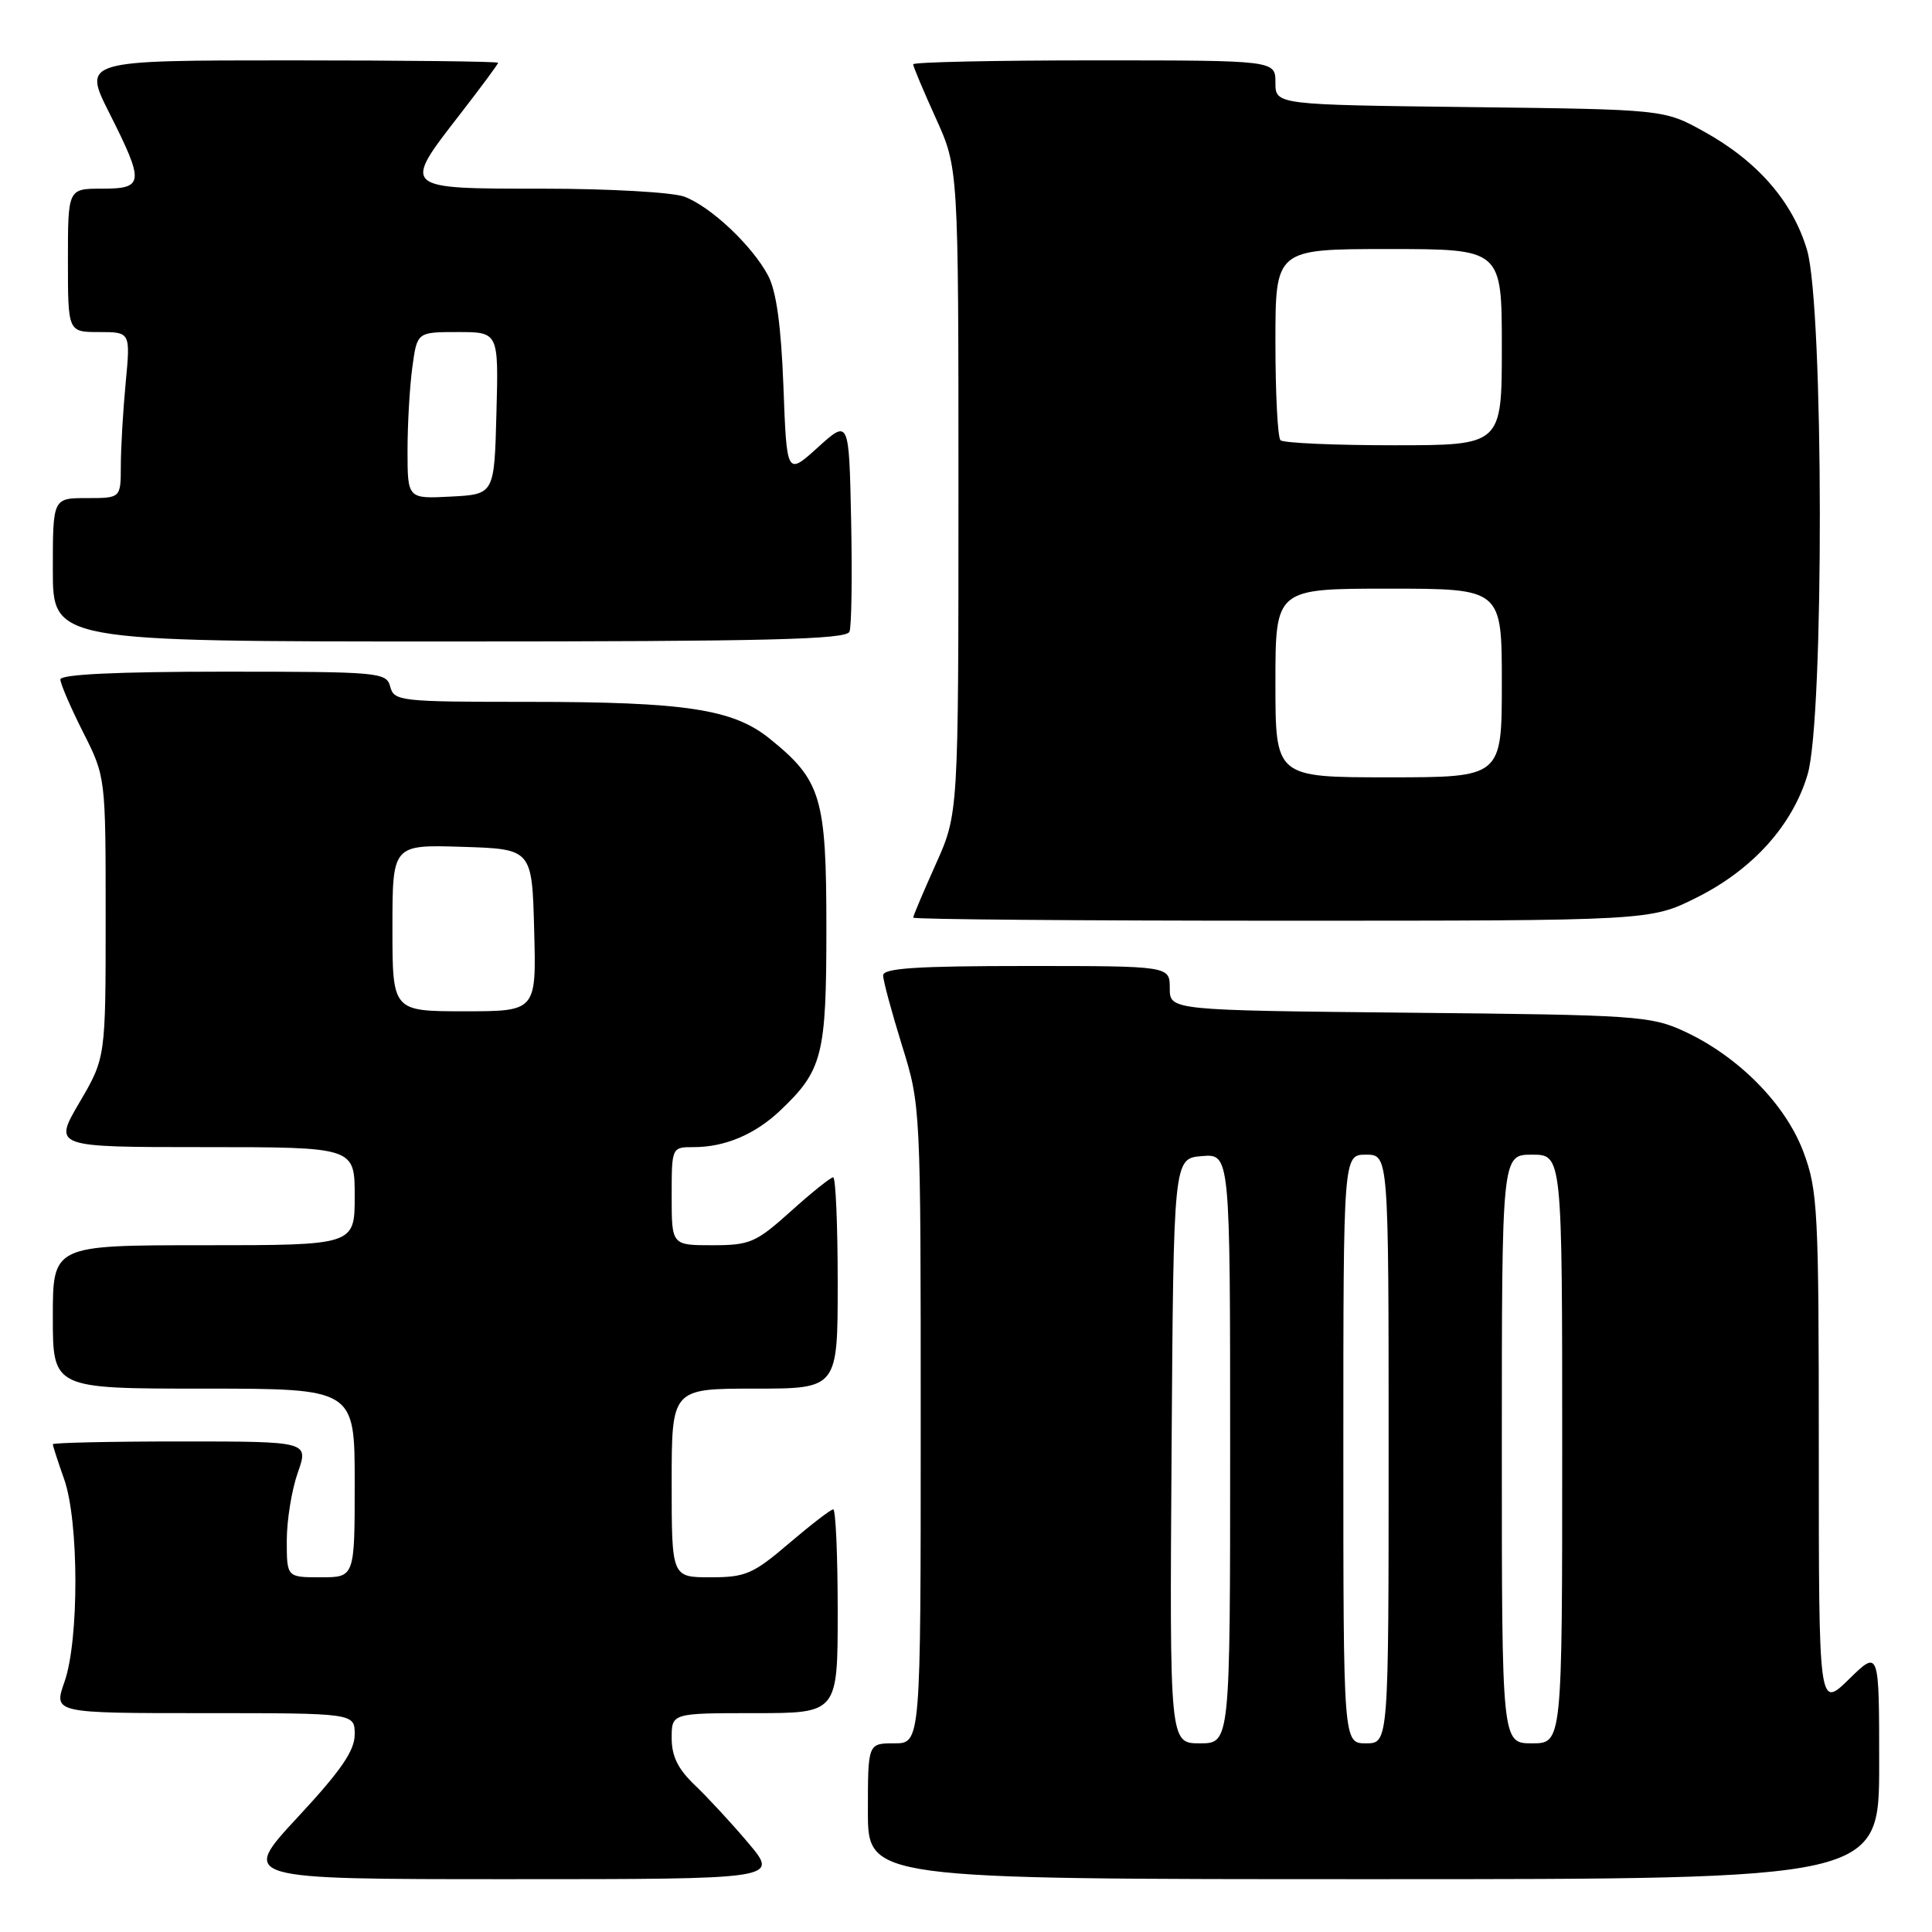 <?xml version="1.0" encoding="UTF-8" standalone="no"?>
<!DOCTYPE svg PUBLIC "-//W3C//DTD SVG 1.1//EN" "http://www.w3.org/Graphics/SVG/1.1/DTD/svg11.dtd" >
<svg xmlns="http://www.w3.org/2000/svg" xmlns:xlink="http://www.w3.org/1999/xlink" version="1.1" viewBox="0 0 256 256">
 <g >
 <path fill="currentColor"
d=" M 99.19 244.25 C 96.99 241.64 93.79 238.18 92.09 236.56 C 89.85 234.43 89.00 232.72 89.00 230.31 C 89.00 227.00 89.00 227.00 100.00 227.00 C 111.00 227.00 111.00 227.00 111.00 213.50 C 111.00 206.07 110.73 200.00 110.41 200.00 C 110.08 200.00 107.45 202.03 104.55 204.50 C 99.79 208.57 98.79 209.00 94.14 209.00 C 89.00 209.00 89.00 209.00 89.00 196.50 C 89.00 184.00 89.00 184.00 100.00 184.00 C 111.00 184.00 111.00 184.00 111.00 170.00 C 111.00 162.30 110.73 156.00 110.40 156.00 C 110.07 156.00 107.54 158.02 104.79 160.50 C 100.16 164.66 99.37 165.00 94.39 165.00 C 89.00 165.00 89.00 165.00 89.00 158.50 C 89.00 152.00 89.00 152.00 91.93 152.00 C 96.05 152.00 100.02 150.32 103.34 147.19 C 109.00 141.83 109.50 139.88 109.50 123.00 C 109.50 105.64 108.83 103.40 101.99 97.88 C 97.14 93.96 90.86 93.00 69.98 93.00 C 53.07 93.00 52.21 92.91 51.71 91.00 C 51.21 89.08 50.35 89.00 29.59 89.00 C 15.47 89.00 8.00 89.36 8.00 90.03 C 8.00 90.59 9.35 93.73 11.00 97.00 C 14.00 102.94 14.00 102.94 14.00 121.55 C 14.00 140.16 14.00 140.16 10.53 146.08 C 7.06 152.00 7.06 152.00 27.03 152.00 C 47.00 152.00 47.00 152.00 47.00 158.50 C 47.00 165.00 47.00 165.00 27.00 165.00 C 7.00 165.00 7.00 165.00 7.00 174.50 C 7.00 184.00 7.00 184.00 27.00 184.00 C 47.00 184.00 47.00 184.00 47.00 196.50 C 47.00 209.00 47.00 209.00 42.50 209.00 C 38.00 209.00 38.00 209.00 38.00 204.13 C 38.00 201.44 38.66 197.39 39.46 195.13 C 40.91 191.00 40.91 191.00 23.96 191.00 C 14.63 191.00 7.00 191.17 7.00 191.37 C 7.00 191.58 7.67 193.66 8.50 196.00 C 10.47 201.57 10.49 217.36 8.54 222.87 C 7.09 227.00 7.09 227.00 27.04 227.00 C 47.00 227.00 47.00 227.00 47.00 229.83 C 47.00 231.98 45.16 234.65 39.41 240.83 C 31.83 249.00 31.83 249.00 67.51 249.00 C 103.19 249.00 103.19 249.00 99.19 244.25 Z  M 249.00 233.80 C 249.00 218.59 249.00 218.59 245.00 222.50 C 241.00 226.41 241.00 226.41 241.00 192.24 C 241.00 160.32 240.87 157.72 238.96 152.63 C 236.59 146.30 230.34 139.97 223.18 136.66 C 218.75 134.61 216.82 134.48 186.75 134.19 C 155.00 133.87 155.00 133.87 155.00 130.94 C 155.00 128.00 155.00 128.00 136.00 128.00 C 121.46 128.00 117.00 128.29 117.02 129.25 C 117.02 129.94 118.15 134.10 119.51 138.50 C 122.00 146.49 122.00 146.57 122.00 188.75 C 122.00 231.00 122.00 231.00 118.50 231.00 C 115.00 231.00 115.00 231.00 115.00 240.00 C 115.00 249.00 115.00 249.00 182.00 249.00 C 249.00 249.00 249.00 249.00 249.00 233.80 Z  M 224.82 118.93 C 232.23 115.23 237.52 109.36 239.52 102.61 C 241.72 95.21 241.66 40.58 239.44 33.12 C 237.55 26.73 232.87 21.35 225.80 17.44 C 220.50 14.50 220.50 14.50 194.75 14.19 C 169.00 13.88 169.00 13.88 169.00 10.94 C 169.00 8.00 169.00 8.00 145.00 8.00 C 131.80 8.00 121.00 8.23 121.00 8.52 C 121.00 8.81 122.35 12.02 124.00 15.66 C 127.00 22.28 127.00 22.28 127.00 65.05 C 127.00 107.81 127.00 107.81 124.00 114.50 C 122.35 118.18 121.00 121.37 121.00 121.59 C 121.00 121.82 142.98 122.00 169.84 122.00 C 218.68 122.00 218.68 122.00 224.82 118.93 Z  M 112.56 83.70 C 112.84 82.98 112.93 76.36 112.78 68.97 C 112.50 55.55 112.50 55.55 108.37 59.28 C 104.25 63.01 104.25 63.01 103.81 51.25 C 103.50 43.12 102.87 38.58 101.77 36.50 C 99.65 32.53 94.19 27.38 90.68 26.06 C 89.13 25.48 80.74 25.00 71.93 25.00 C 53.14 25.00 53.23 25.09 61.01 15.07 C 63.75 11.53 66.00 8.50 66.00 8.32 C 66.00 8.14 53.62 8.00 38.49 8.00 C 10.97 8.00 10.97 8.00 14.49 14.98 C 19.16 24.26 19.09 25.00 13.50 25.00 C 9.00 25.00 9.00 25.00 9.00 34.50 C 9.00 44.00 9.00 44.00 13.14 44.00 C 17.29 44.00 17.29 44.00 16.65 50.75 C 16.30 54.46 16.01 59.41 16.01 61.75 C 16.00 66.00 16.00 66.00 11.50 66.00 C 7.00 66.00 7.00 66.00 7.00 75.50 C 7.00 85.00 7.00 85.00 59.53 85.00 C 101.72 85.00 112.16 84.74 112.56 83.70 Z  M 52.00 122.96 C 52.00 111.92 52.00 111.92 61.25 112.21 C 70.50 112.50 70.50 112.50 70.78 123.25 C 71.07 134.00 71.07 134.00 61.53 134.00 C 52.00 134.00 52.00 134.00 52.00 122.96 Z  M 155.24 192.25 C 155.50 153.50 155.50 153.50 159.25 153.19 C 163.00 152.88 163.00 152.88 163.00 191.94 C 163.00 231.00 163.00 231.00 158.99 231.00 C 154.98 231.00 154.98 231.00 155.24 192.25 Z  M 178.00 192.00 C 178.00 153.00 178.00 153.00 181.00 153.00 C 184.00 153.00 184.00 153.00 184.00 192.00 C 184.00 231.00 184.00 231.00 181.00 231.00 C 178.00 231.00 178.00 231.00 178.00 192.00 Z  M 199.00 192.00 C 199.00 153.00 199.00 153.00 203.00 153.00 C 207.00 153.00 207.00 153.00 207.00 192.00 C 207.00 231.00 207.00 231.00 203.00 231.00 C 199.00 231.00 199.00 231.00 199.00 192.00 Z  M 169.00 90.50 C 169.00 78.00 169.00 78.00 184.00 78.00 C 199.00 78.00 199.00 78.00 199.00 90.50 C 199.00 103.00 199.00 103.00 184.00 103.00 C 169.00 103.00 169.00 103.00 169.00 90.50 Z  M 169.67 58.33 C 169.30 57.97 169.00 52.12 169.00 45.33 C 169.00 33.00 169.00 33.00 184.00 33.00 C 199.00 33.00 199.00 33.00 199.00 46.00 C 199.00 59.00 199.00 59.00 184.67 59.00 C 176.78 59.00 170.03 58.70 169.67 58.33 Z  M 54.00 59.69 C 54.00 56.16 54.29 51.19 54.64 48.64 C 55.27 44.00 55.27 44.00 60.67 44.00 C 66.07 44.00 66.07 44.00 65.78 54.75 C 65.50 65.50 65.50 65.50 59.75 65.80 C 54.00 66.10 54.00 66.10 54.00 59.69 Z "/>
</g>
</svg>